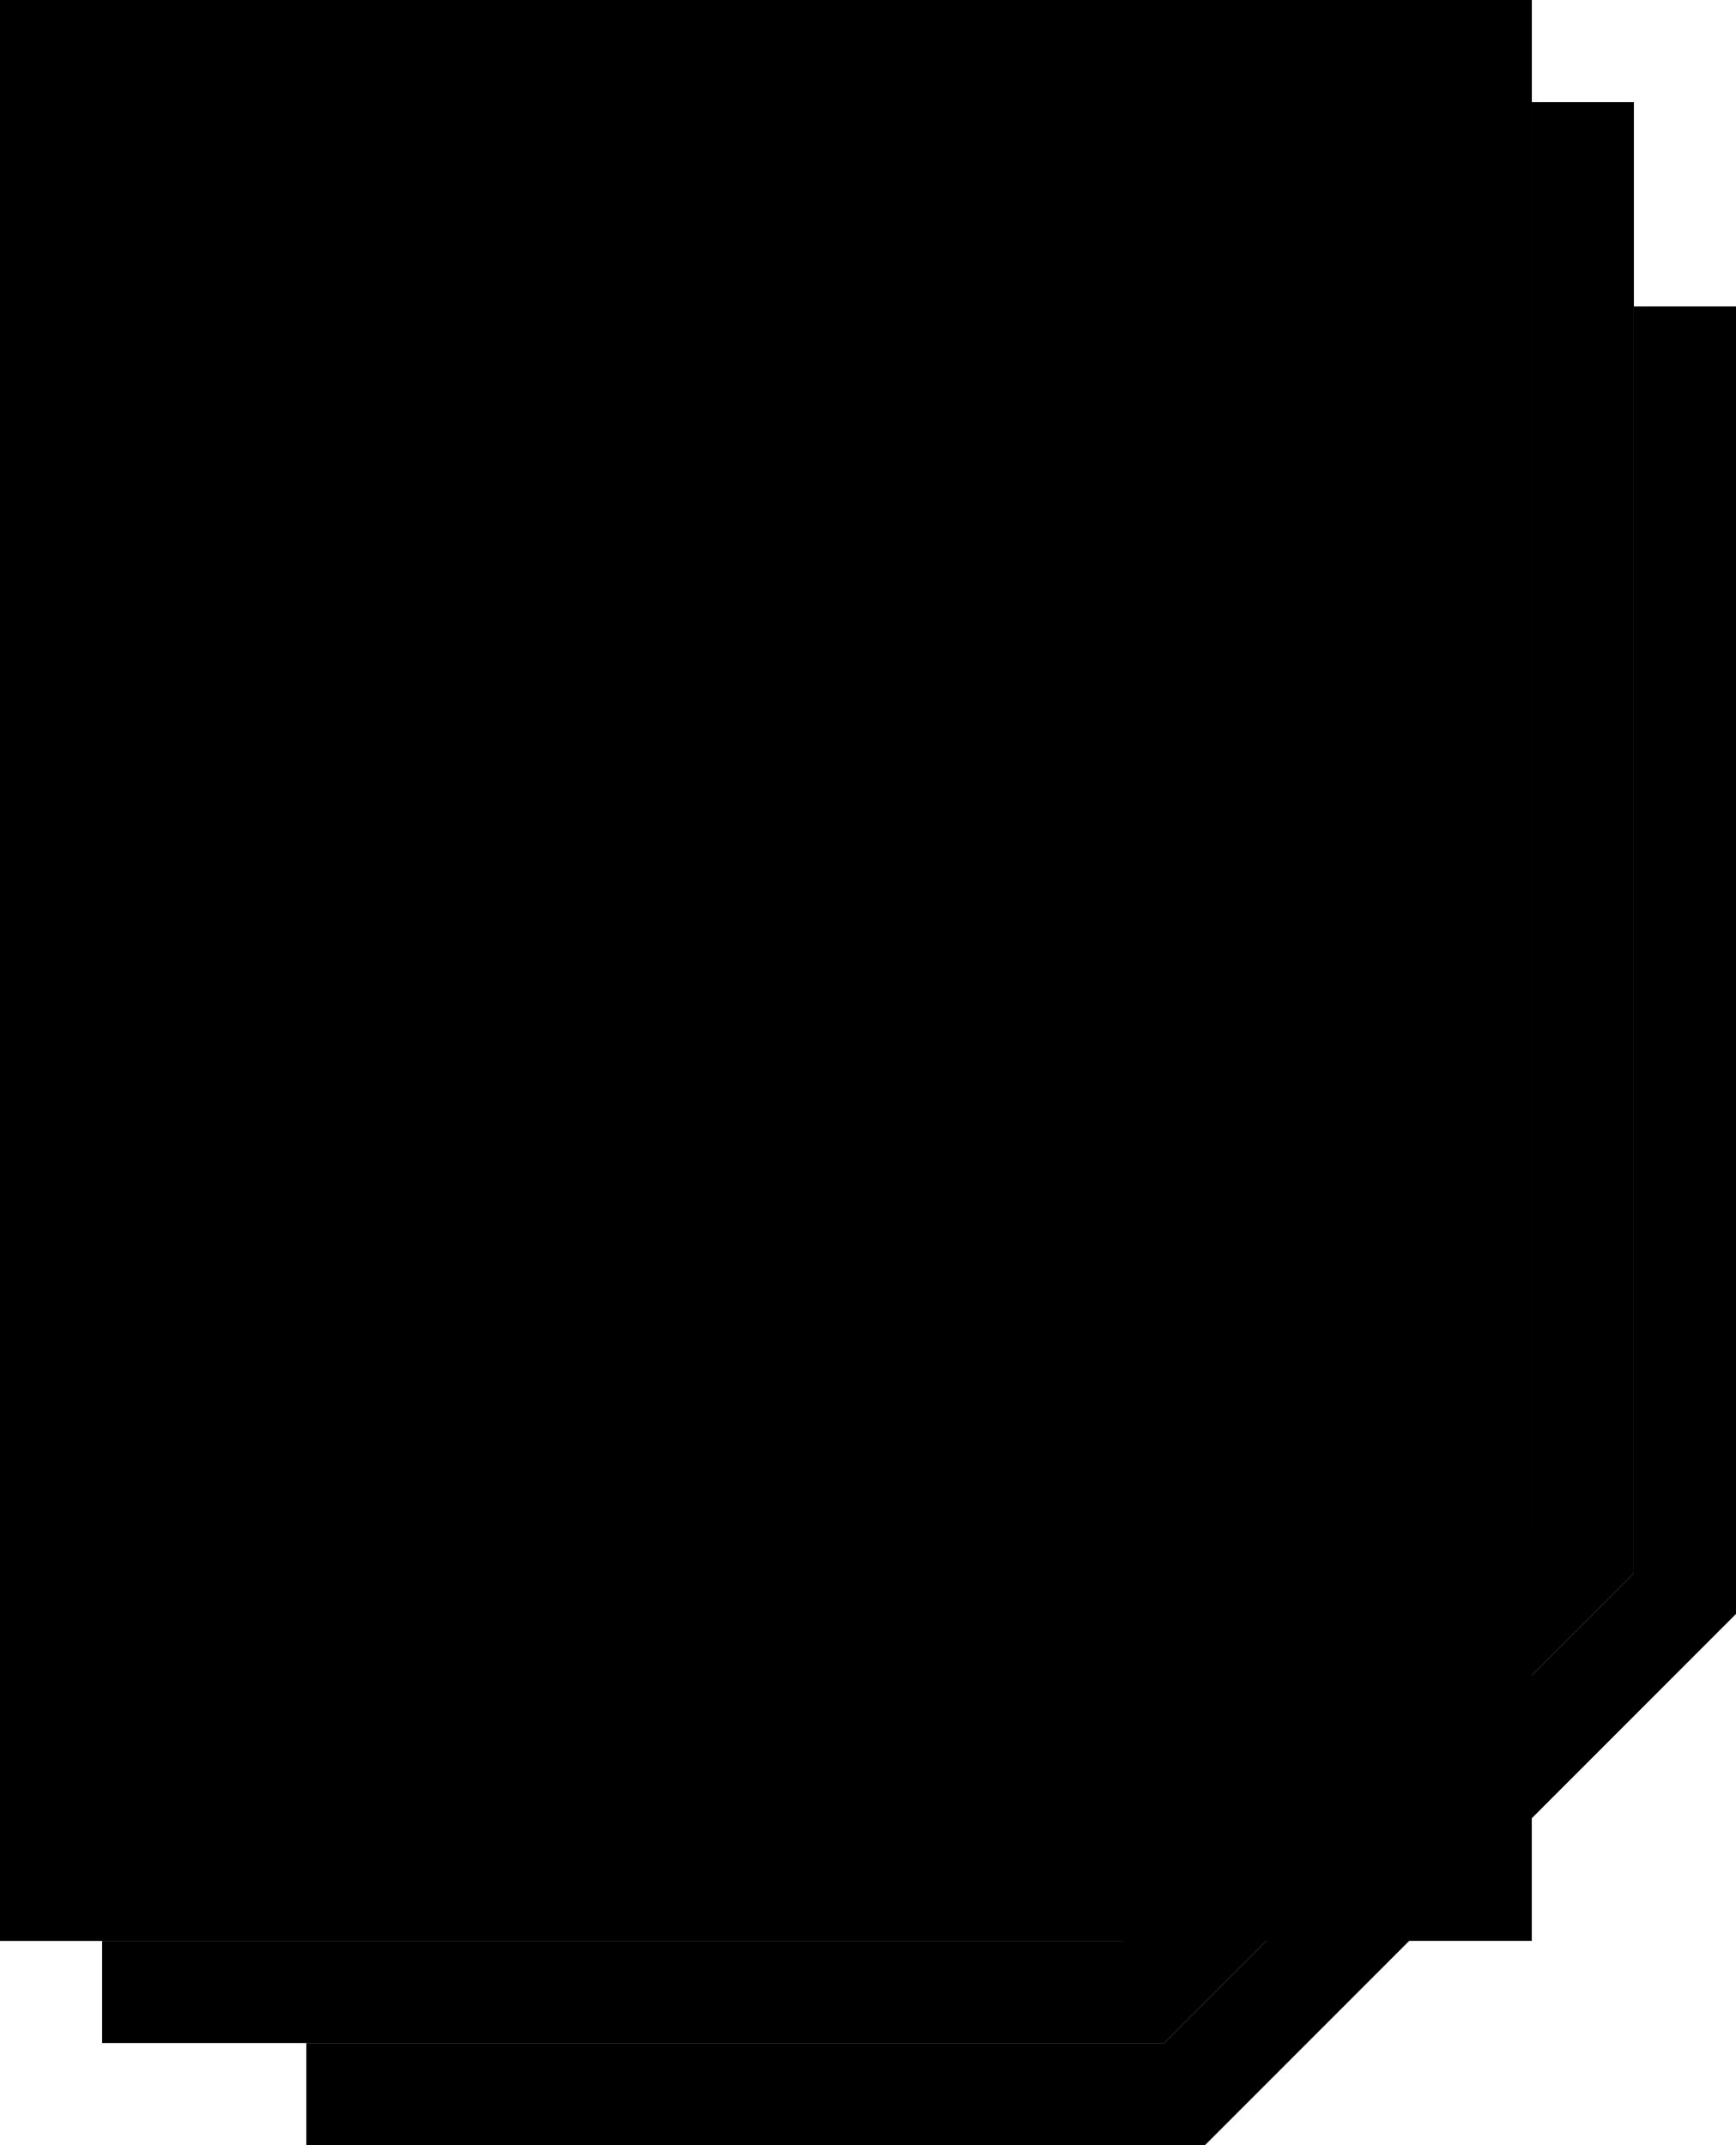 <?xml version="1.0" encoding="utf-8"?>
<!-- Generator: Adobe Illustrator 24.1.2, SVG Export Plug-In . SVG Version: 6.00 Build 0)  -->
<svg viewBox="0 0 17 21">
	<rect id="Fill" y="0" style="clip-path:url(#FillMask_1_);" width="15" height="19"/>
  <path class="paper" d="M11,19H0V0h15v15l-4,0V19z M10,18v-4h4V1H1v17H10z"/>
  <path class="arrow" d="M9,5H6v4H4l3.5,3L11,9H9V5z"/>
  <polygon class="corner" points="11,19 11,15 15,15 "/>
  <polygon class="shadow" points="16,1 15,1 15,15 15,15 11,19 11,19 1,19 1,20 11.4,20 16,15.4 "/>
  <polygon class="shadow-2" points="17,3 16,3 16,6 16,15.4 11.4,20 3,20 3,21 11.8,21 17,15.8 "/>
</svg>
